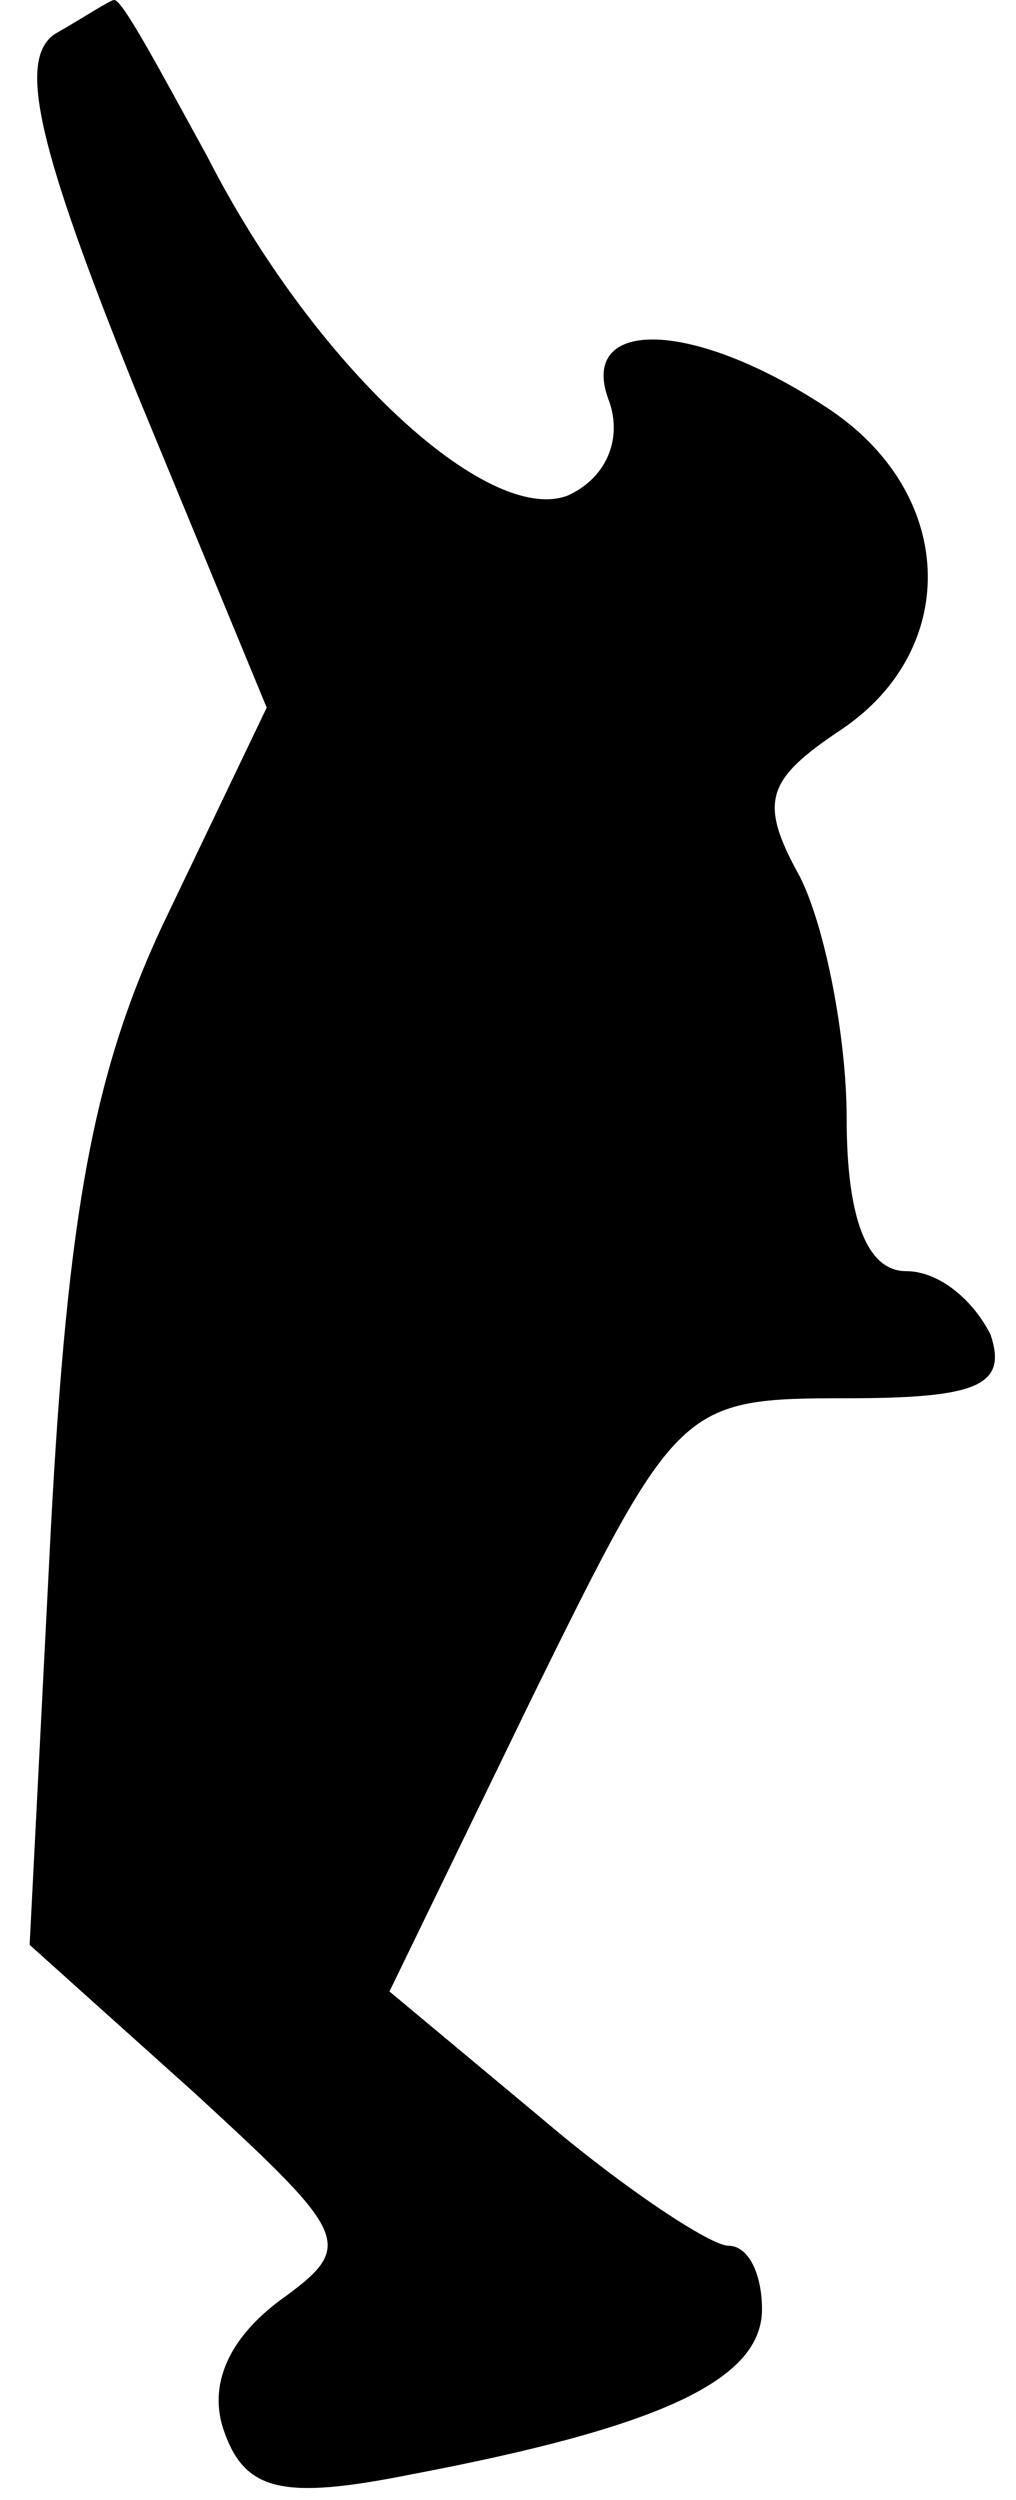 <?xml version="1.0" standalone="no"?>
<!DOCTYPE svg PUBLIC "-//W3C//DTD SVG 20010904//EN"
 "http://www.w3.org/TR/2001/REC-SVG-20010904/DTD/svg10.dtd">
<svg version="1.0" xmlns="http://www.w3.org/2000/svg"
 width="24pt" height="59pt" viewBox="0 0 24 59"
 preserveAspectRatio="xMidYMid meet">
<g transform="translate(0,59) scale(0.1,-0.1)"
fill="#000000" stroke="none">
<path fill="#000000" stroke="none" d="M13 582 c-9 -6 -4 -27 19 -84 l31 -75
-23 -48 c-18 -37 -24 -71 -28 -146 l-5 -98 39 -35 c37 -34 38 -36 20 -49 -12
-9 -17 -20 -13 -31 5 -14 14 -16 44 -10 58 11 83 22 83 39 0 8 -3 15 -8 15 -4
0 -24 13 -44 30 l-36 30 34 70 c34 69 35 70 74 70 31 0 38 3 34 15 -4 8 -12
15 -20 15 -9 0 -14 12 -14 36 0 19 -5 45 -11 57 -10 18 -8 23 10 35 28 19 27
56 -4 76 -32 21 -59 21 -51 1 3 -9 -1 -18 -10 -22 -19 -7 -60 31 -85 80 -11
20 -20 37 -22 37 -1 0 -7 -4 -14 -8z"/>
</g>
</svg>
